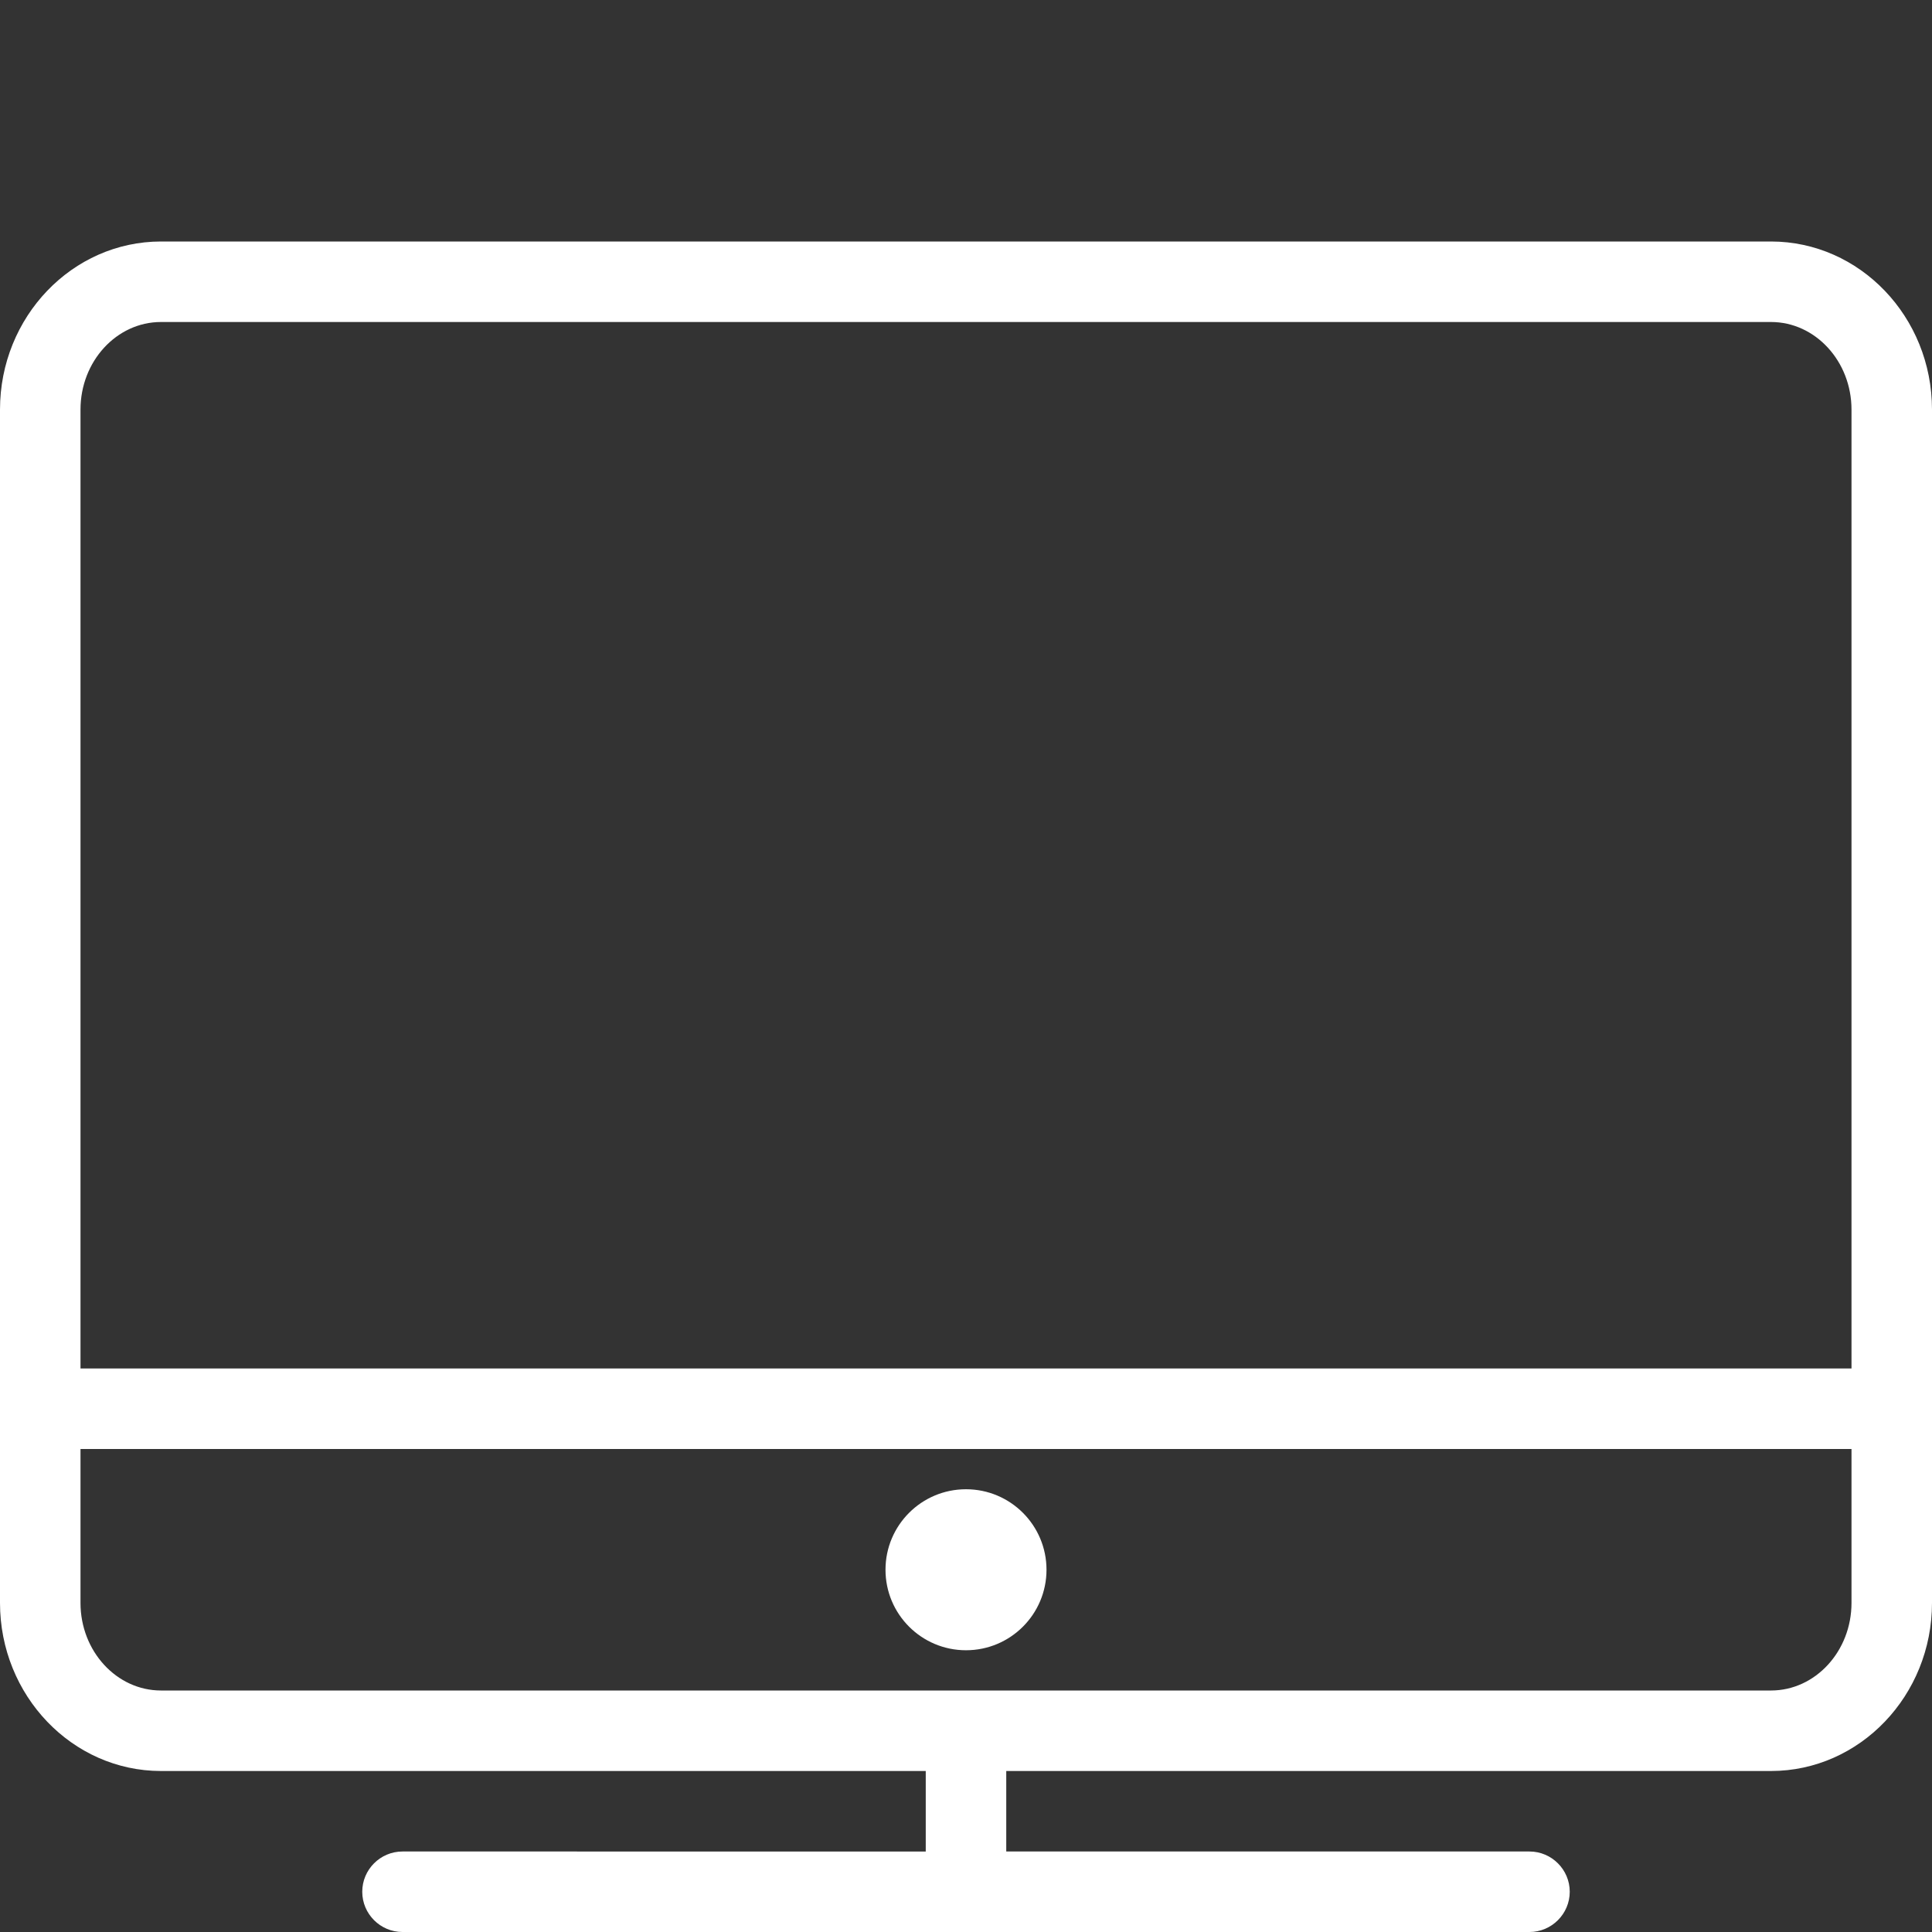 <?xml version="1.0" encoding="utf-8"?>
<!-- Generator: Adobe Illustrator 16.0.0, SVG Export Plug-In . SVG Version: 6.00 Build 0)  -->
<!DOCTYPE svg PUBLIC "-//W3C//DTD SVG 1.1//EN" "http://www.w3.org/Graphics/SVG/1.1/DTD/svg11.dtd">
<svg version="1.1" id="Outline_Version" xmlns="http://www.w3.org/2000/svg" xmlns:xlink="http://www.w3.org/1999/xlink" x="0px"
	 y="0px" width="24px" height="24px" viewBox="0 0 24 24" enable-background="new 0 0 24 24" xml:space="preserve">
<rect x="0" y="0" width="24" height="24" fill="#333333" stroke="none"/>
<g>
	<path fill="#FFFFFF" d="M22,3H2C0.897,3,0,3.937,0,5.088v14.824C0,21.062,0.897,22,2,22h9.5v1H5c-0.276,0-0.5,0.225-0.5,0.5
		S4.724,24,5,24h14c0.275,0,0.5-0.225,0.5-0.5S19.275,23,19,23h-6.5v-1H22c1.104,0,2-0.938,2-2.088V5.088C24,3.937,23.104,3,22,3z
		 M2,4h20c0.551,0,1,0.488,1,1.088V17H1V5.088C1,4.488,1.449,4,2,4z M22,21H2c-0.551,0-1-0.488-1-1.088V18h22v1.912
		C23,20.512,22.551,21,22,21z"/>
	<circle fill="#FFFFFF" cx="12" cy="19.5" r="1"/>
</g>
</svg>
